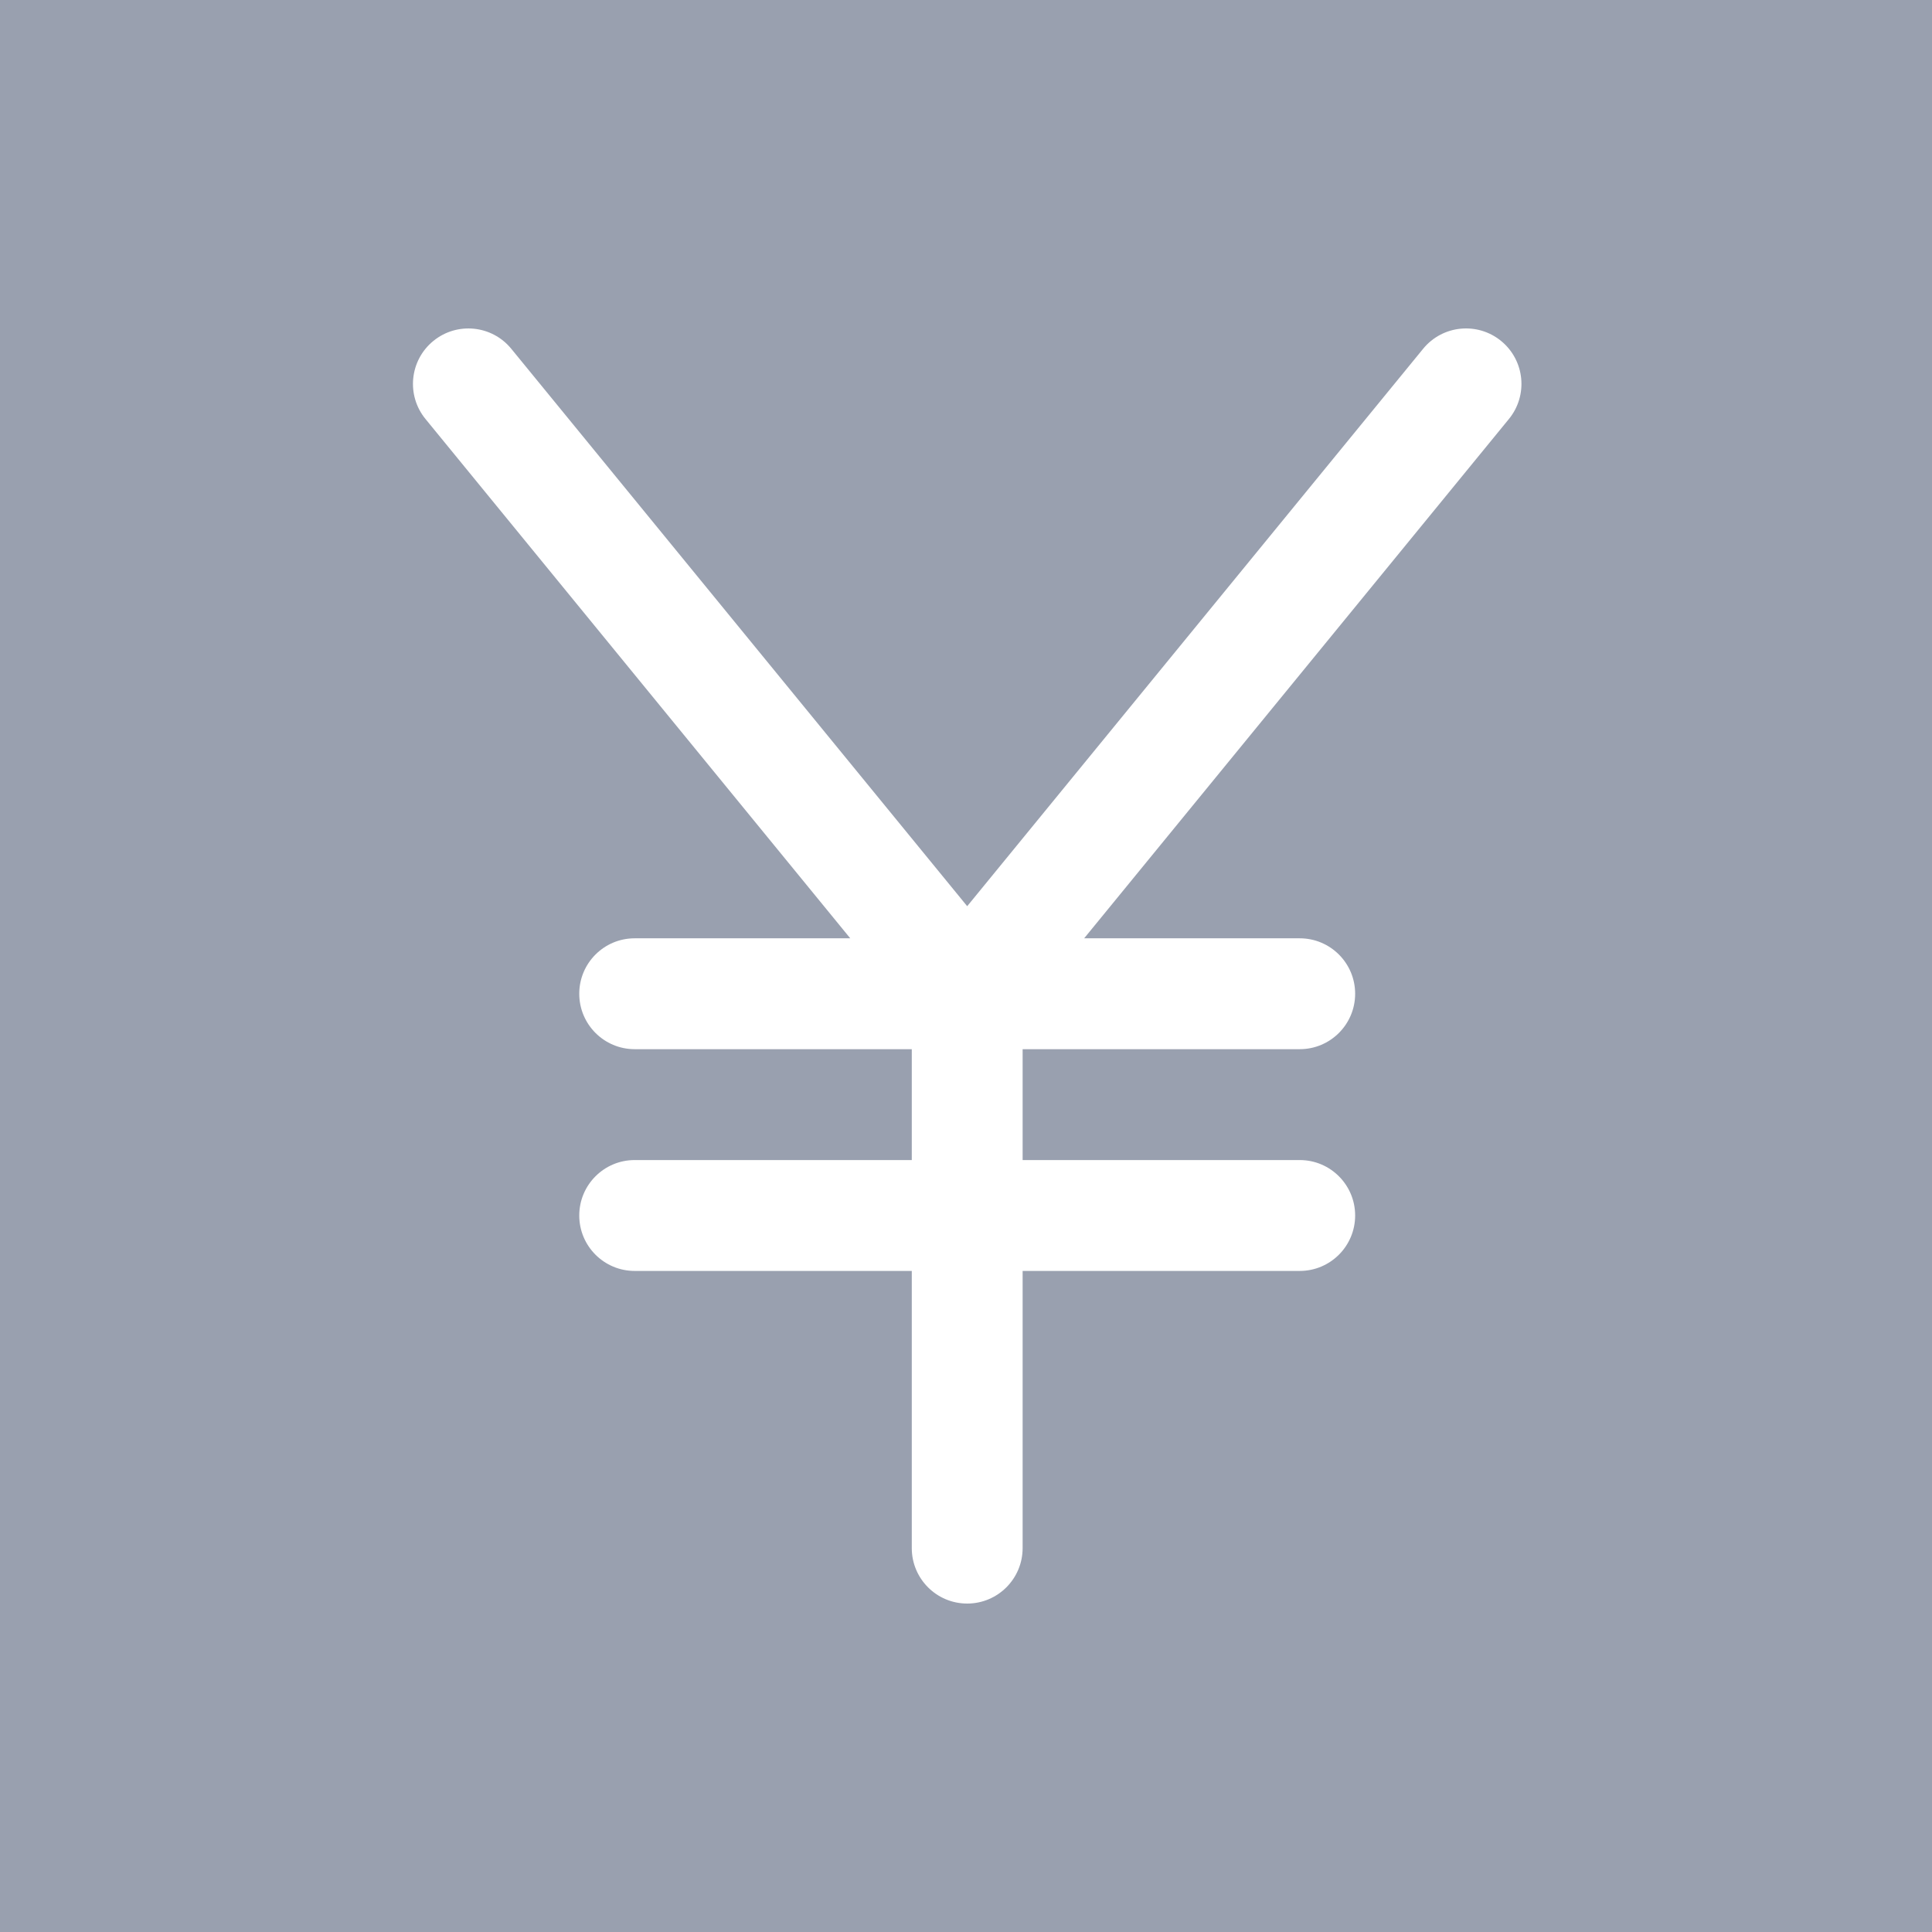 <svg xmlns="http://www.w3.org/2000/svg" xmlns:xlink="http://www.w3.org/1999/xlink" fill="none" version="1.1" width="800" height="800" viewBox="0 0 800 800"><rect x="0" y="0" width="800" height="800" fill="#333333" stroke="none"/><defs><clipPath id="master_svg0_39_08245"><rect x="0" y="0" width="800" height="800" rx="0"/></clipPath></defs><g clip-path="url(#master_svg0_39_08245)"><rect x="0" y="0" width="800" height="800" rx="0" fill="#99A0AF" fill-opacity="1"/><g><path d="M624.795,173.513L448.924,388.532L538.189,388.532C550.863,388.532,561.137,398.81,561.137,411.488C561.137,424.166,550.863,434.444,538.189,434.444L423.446,434.444L423.446,480.355L538.189,480.355C550.863,480.355,561.137,490.633,561.137,503.311C561.137,515.989,550.863,526.266,538.189,526.266L423.446,526.266L423.446,641.044C423.446,653.722,413.171,664,400.497,664C387.823,664,377.549,653.722,377.549,641.044L377.549,526.266L262.806,526.266C250.132,526.266,239.857,515.989,239.857,503.311C239.857,490.633,250.132,480.355,262.806,480.355L377.549,480.355L377.549,434.444L262.806,434.444C250.132,434.444,239.857,424.166,239.857,411.488C239.857,398.81,250.132,388.532,262.806,388.532L352.07,388.532L176.199,173.513C168.162,163.702,169.603,149.229,179.417,141.196C189.231,133.164,203.698,134.616,211.721,144.44L400.497,375.237L589.274,144.44C597.295,134.611,611.766,133.155,621.583,141.19C631.4,149.225,632.839,163.702,624.795,173.513Z" fill="#FFFFFF" fill-opacity="1" style="mix-blend-mode:passthrough"/></g></g></svg>